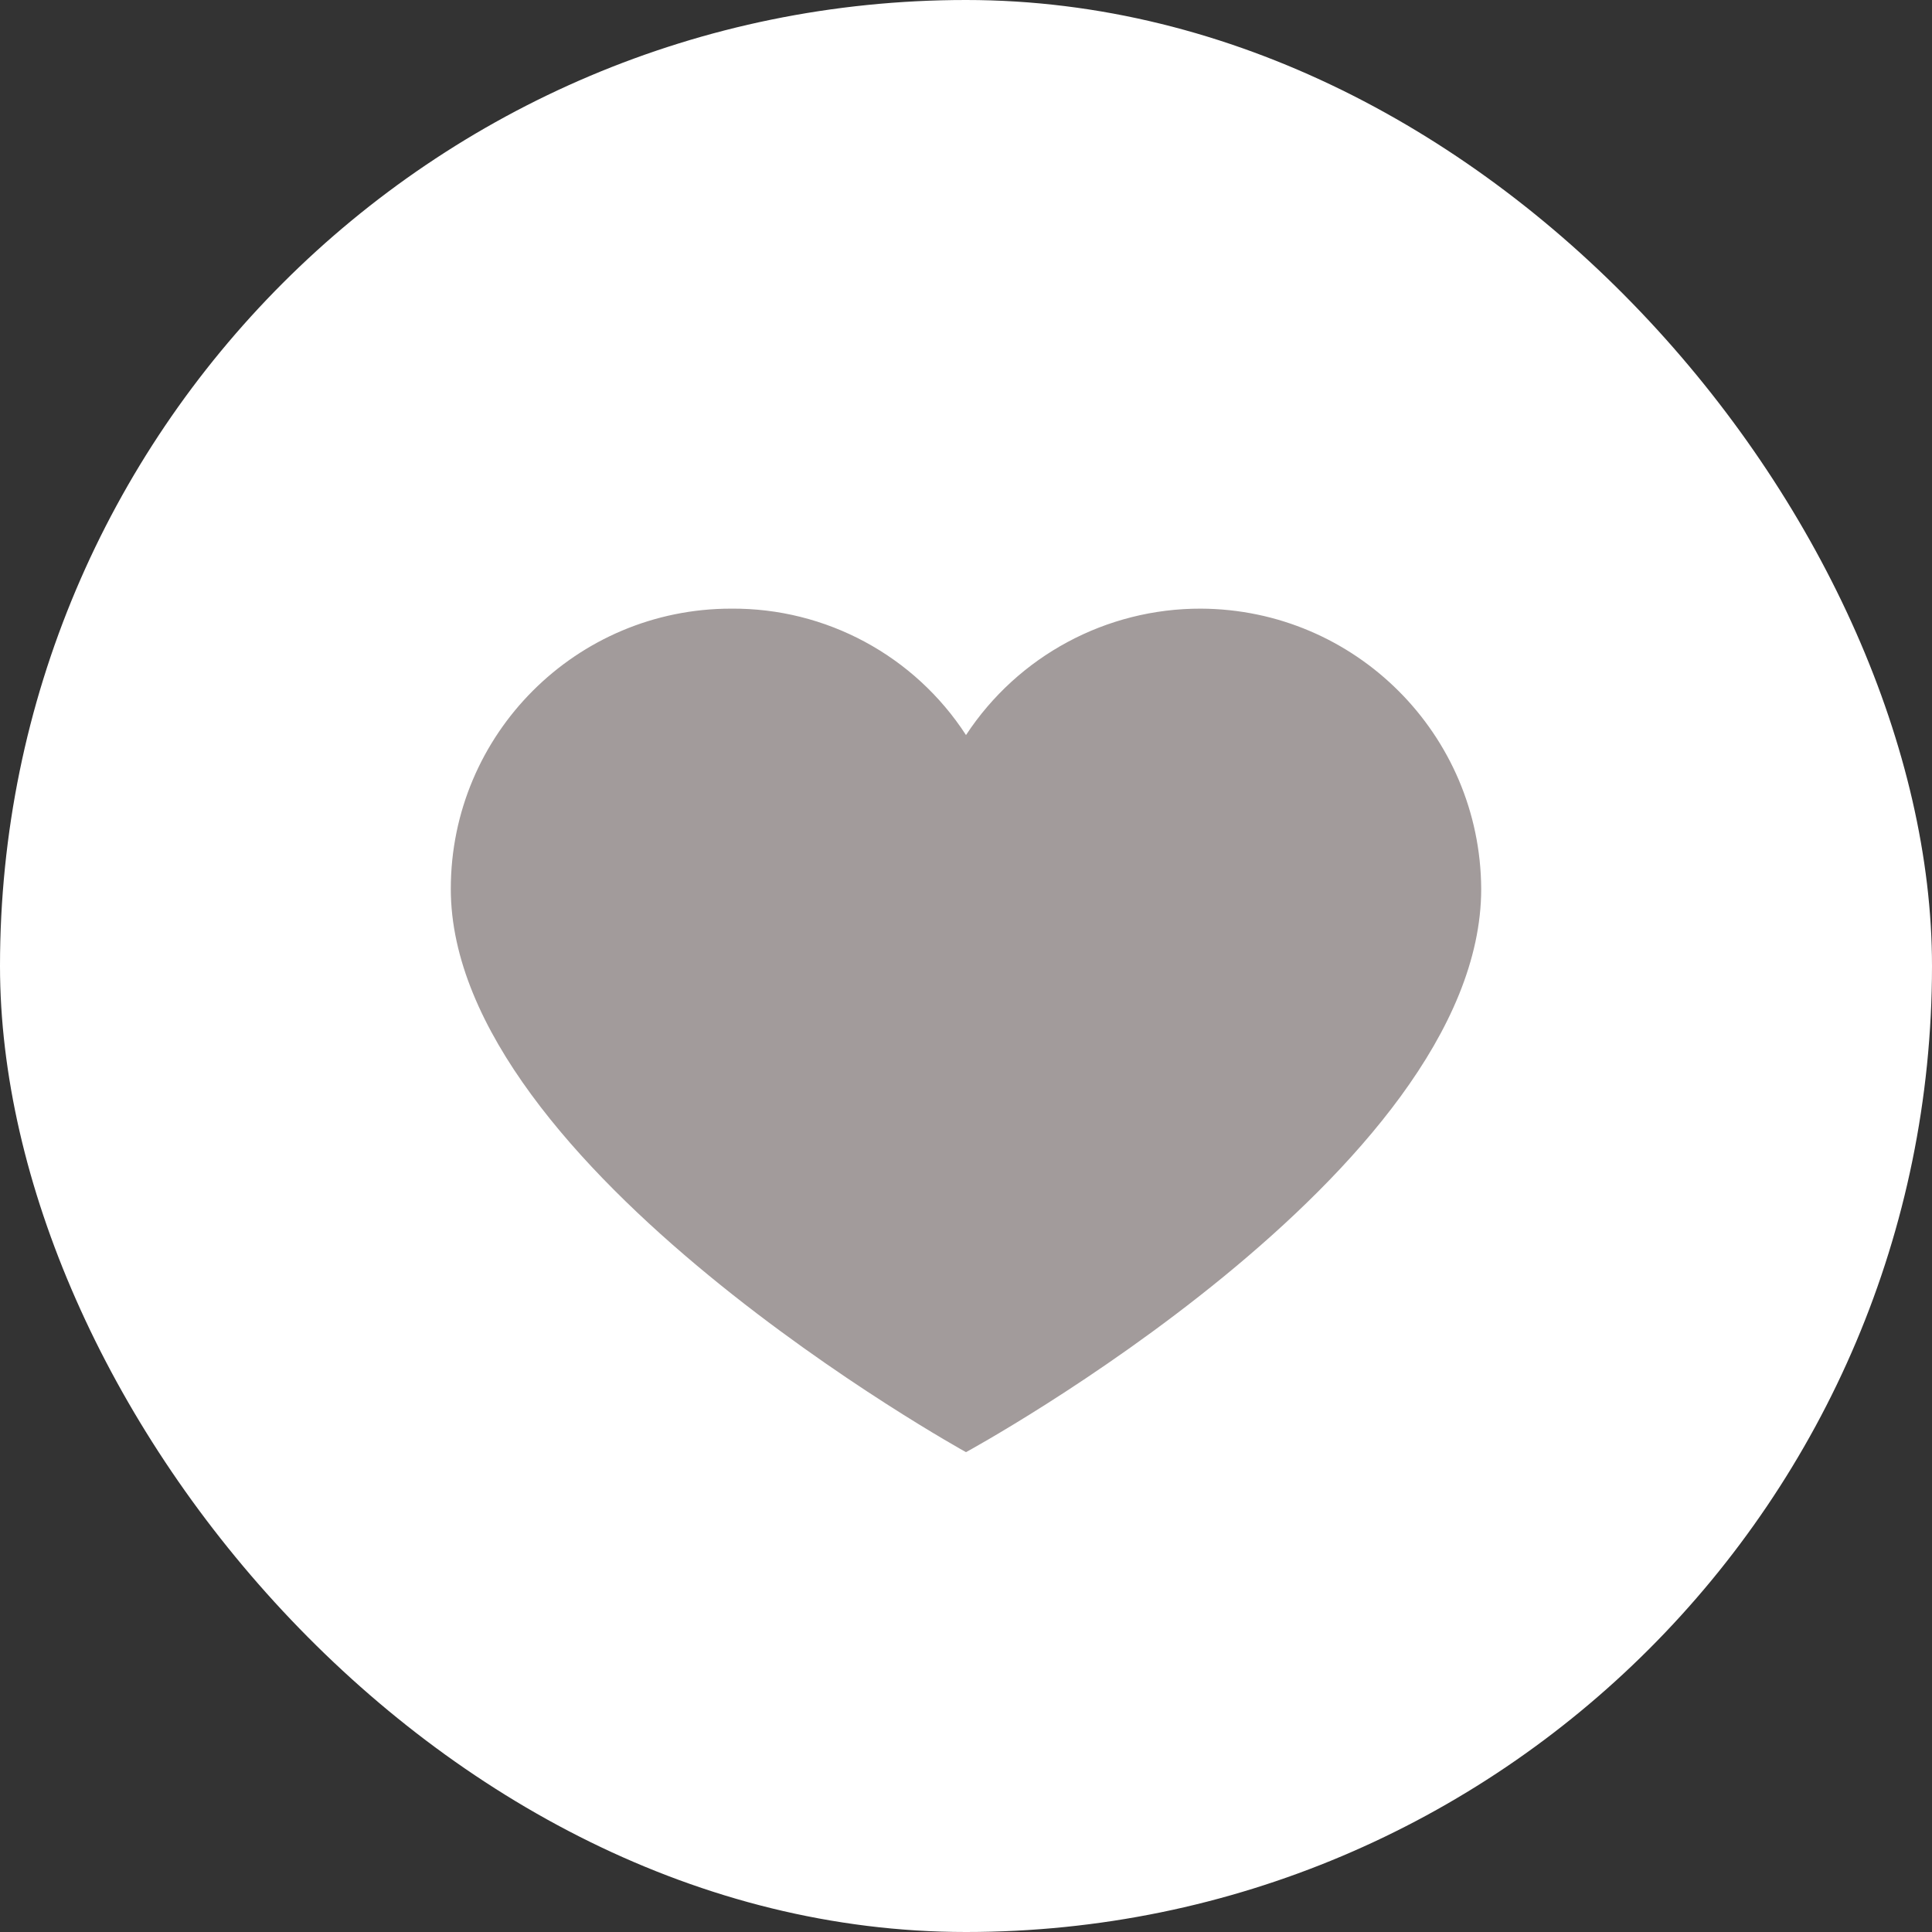 <svg width="30" height="30" viewBox="0 0 30 30" fill="none" xmlns="http://www.w3.org/2000/svg">
<rect x="0" y="0" width="30" height="30" fill="#333333" stroke="none"/>
<rect width="30" height="30" rx="15" fill="white"/>
<path d="M18.648 9.451C21.047 9.462 22.988 11.404 23 13.803C23 18.198 15 22.549 15 22.549C15 22.549 7 18.134 7 13.803C7 11.399 8.948 9.451 11.352 9.451C12.823 9.439 14.199 10.179 15 11.414C15.807 10.185 17.179 9.447 18.648 9.451Z" fill="#A29B9B"/>
</svg>
